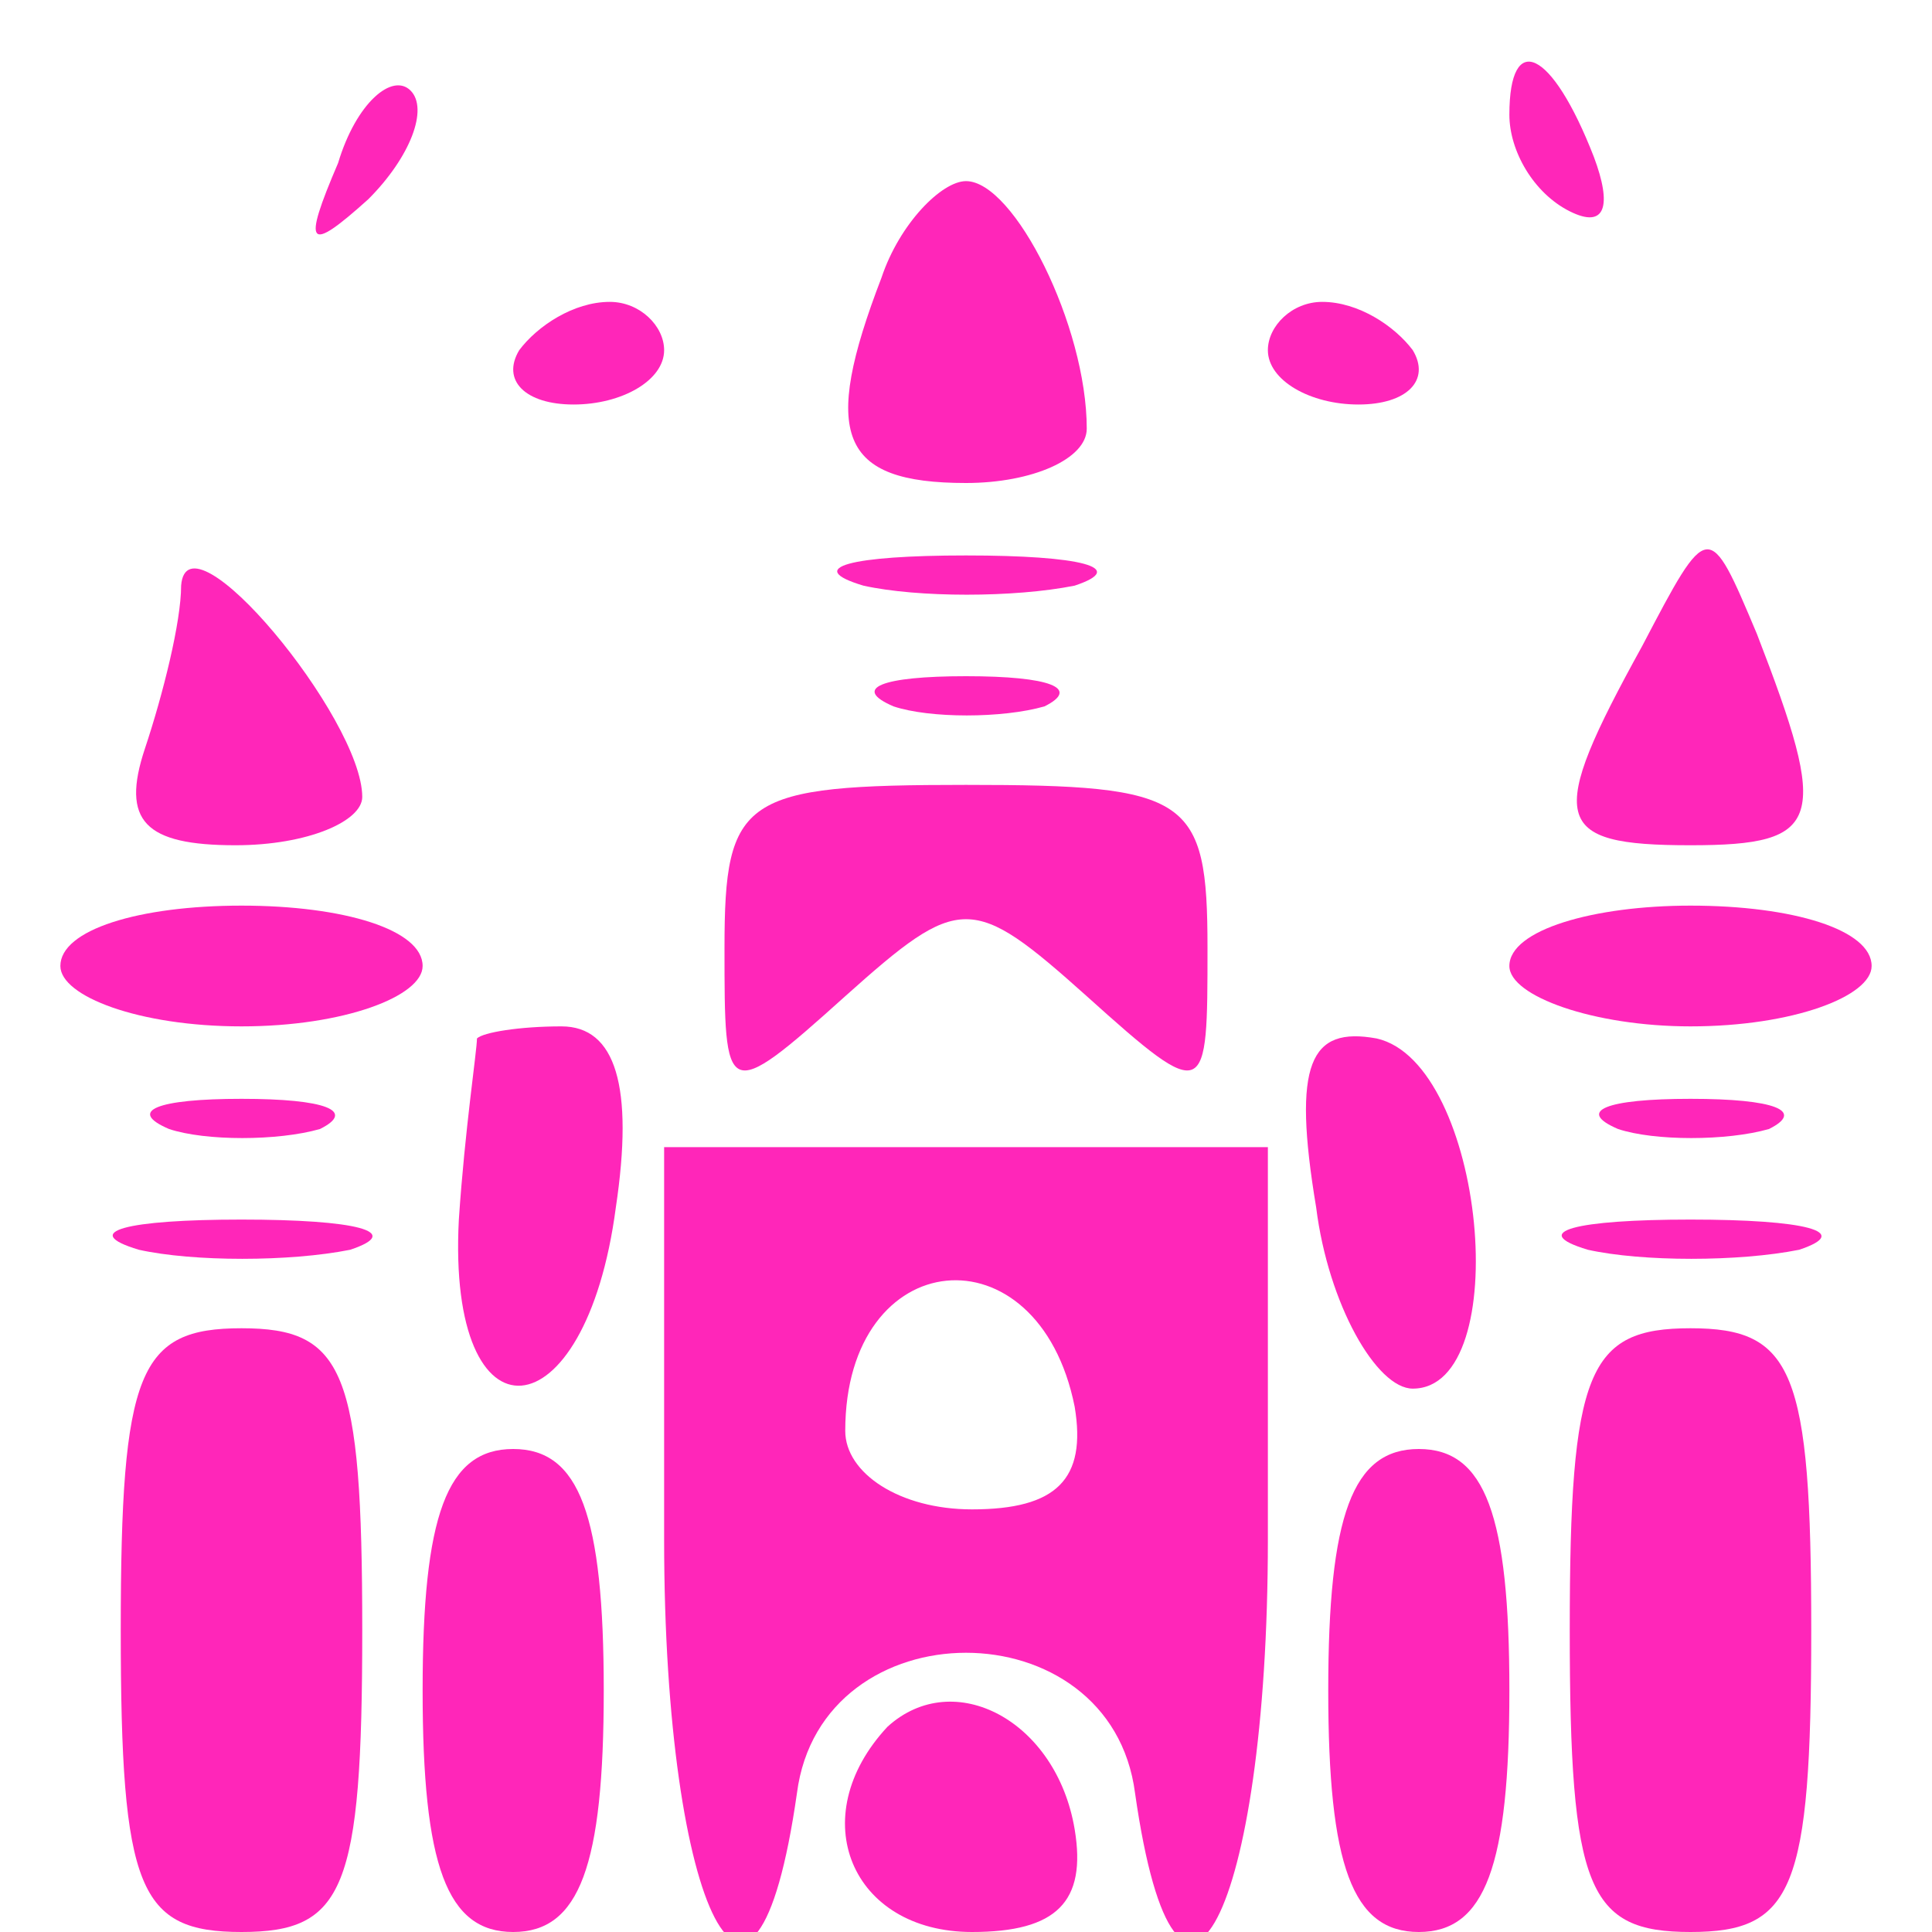 <?xml version="1.0" standalone="no"?>
<!DOCTYPE svg PUBLIC "-//W3C//DTD SVG 20010904//EN"
 "http://www.w3.org/TR/2001/REC-SVG-20010904/DTD/svg10.dtd">
<svg version="1.0" xmlns="http://www.w3.org/2000/svg"
 width="32pt" height="32pt" viewBox="0 0 32 32"
 preserveAspectRatio="xMidYMid meet">

<g transform="translate(0,32) scale(0.1,-0.1)"
fill="#FF26B9" stroke="none">
<path d="M56 293 c-6 -14 -5 -15 5 -6 7 7 10 15 7 18 -3 3 -9 -2 -12 -12z"/>
<path d="M250 301 c0 -6 4 -13 10 -16 6 -3 7 1 4 9 -7 18 -14 21 -14 7z"/>
<path d="M146 274 c-10 -26 -7 -34 14 -34 11 0 20 4 20 9 0 17 -12 41 -20 41
-4 0 -11 -7 -14 -16z"/>
<path d="M86 262 c-3 -5 1 -9 9 -9 8 0 15 4 15 9 0 4 -4 8 -9 8 -6 0 -12 -4
-15 -8z"/>
<path d="M210 262 c0 -5 7 -9 15 -9 8 0 12 4 9 9 -3 4 -9 8 -15 8 -5 0 -9 -4
-9 -8z"/>
<path d="M30 223 c0 -6 -3 -18 -6 -27 -4 -12 0 -16 15 -16 12 0 21 4 21 8 0
13 -29 48 -30 35z"/>
<path d="M143 223 c9 -2 25 -2 35 0 9 3 1 5 -18 5 -19 0 -27 -2 -17 -5z"/>
<path d="M272 213 c-16 -29 -15 -33 8 -33 22 0 23 4 11 35 -8 19 -8 19 -19 -2z"/>
<path d="M148 203 c6 -2 18 -2 25 0 6 3 1 5 -13 5 -14 0 -19 -2 -12 -5z"/>
<path d="M120 163 c0 -25 0 -26 20 -8 19 17 21 17 40 0 20 -18 20 -17 20 8 0
25 -3 27 -40 27 -37 0 -40 -2 -40 -27z"/>
<path d="M10 160 c0 -5 13 -10 30 -10 17 0 30 5 30 10 0 6 -13 10 -30 10 -17
0 -30 -4 -30 -10z"/>
<path d="M250 160 c0 -5 14 -10 30 -10 17 0 30 5 30 10 0 6 -13 10 -30 10 -16
0 -30 -4 -30 -10z"/>
<path d="M79 148 c0 -2 -2 -15 -3 -30 -2 -38 21 -36 26 2 3 20 0 30 -9 30 -7
0 -13 -1 -14 -2z"/>
<path d="M218 120 c2 -16 10 -30 16 -30 17 0 12 54 -6 58 -11 2 -14 -4 -10
-28z"/>
<path d="M28 133 c6 -2 18 -2 25 0 6 3 1 5 -13 5 -14 0 -19 -2 -12 -5z"/>
<path d="M268 133 c6 -2 18 -2 25 0 6 3 1 5 -13 5 -14 0 -19 -2 -12 -5z"/>
<path d="M110 65 c0 -62 15 -91 22 -42 4 31 52 31 56 0 7 -49 22 -20 22 42 l0
65 -50 0 -50 0 0 -65z m68 22 c2 -12 -3 -17 -17 -17 -12 0 -21 6 -21 13 0 31
32 34 38 4z"/>
<path d="M23 113 c9 -2 25 -2 35 0 9 3 1 5 -18 5 -19 0 -27 -2 -17 -5z"/>
<path d="M263 113 c9 -2 25 -2 35 0 9 3 1 5 -18 5 -19 0 -27 -2 -17 -5z"/>
<path d="M20 50 c0 -43 3 -50 20 -50 17 0 20 7 20 50 0 43 -3 50 -20 50 -17 0
-20 -7 -20 -50z"/>
<path d="M260 50 c0 -43 3 -50 20 -50 17 0 20 7 20 50 0 43 -3 50 -20 50 -17
0 -20 -7 -20 -50z"/>
<path d="M70 40 c0 -29 4 -40 15 -40 11 0 15 11 15 40 0 29 -4 40 -15 40 -11
0 -15 -11 -15 -40z"/>
<path d="M220 40 c0 -29 4 -40 15 -40 11 0 15 11 15 40 0 29 -4 40 -15 40 -11
0 -15 -11 -15 -40z"/>
<path d="M147 34 c-14 -15 -6 -34 14 -34 14 0 19 5 17 17 -3 18 -20 27 -31 17z"/>
</g>
</svg>

